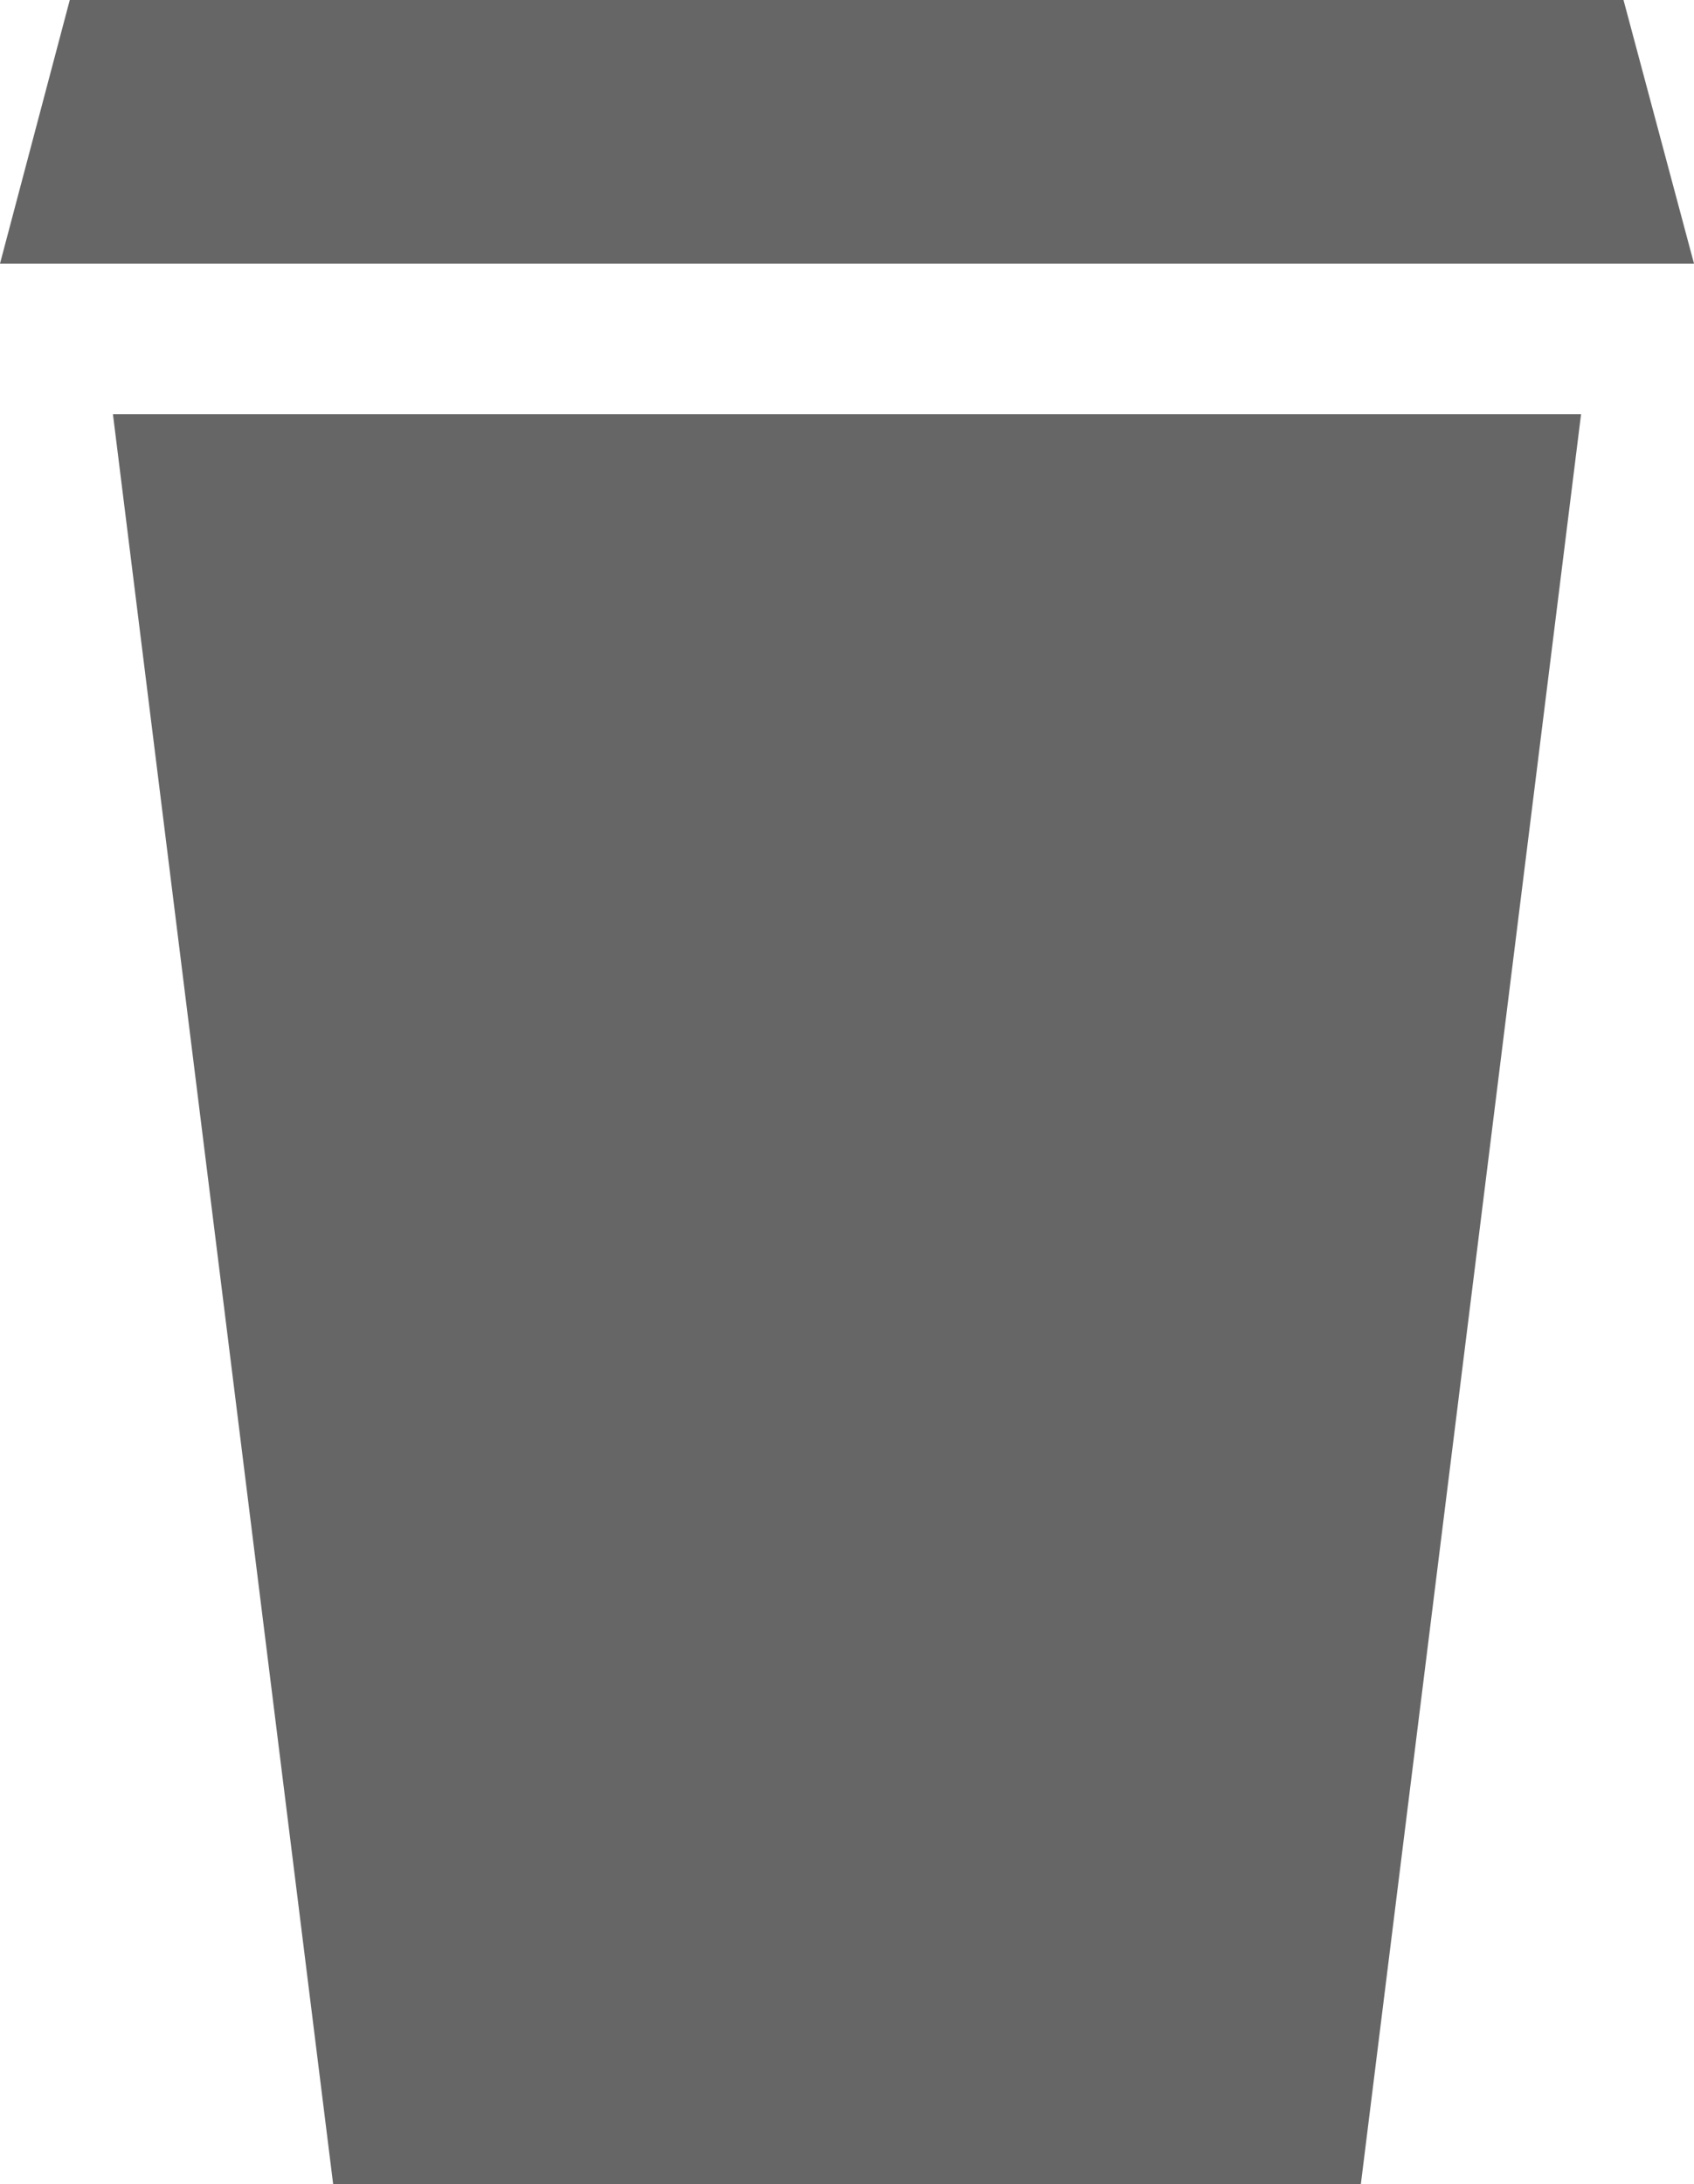 <?xml version="1.0" encoding="UTF-8"?>
<svg width="450px" height="580px" viewBox="0 0 450 580" version="1.1" xmlns="http://www.w3.org/2000/svg" xmlns:xlink="http://www.w3.org/1999/xlink">
    <!-- Generator: Sketch 48.2 (47327) - http://www.bohemiancoding.com/sketch -->
    <title>cup</title>
    <desc>Created with Sketch.</desc>
    <defs></defs>
    <g id="Page-1" stroke="none" stroke-width="1" fill="none" fill-rule="evenodd" opacity="0.6">
        <g id="cup" fill="#000000" fill-rule="nonzero">
            <g id="Step-2">
                <g id="soft-drink-(1)">
                    <polygon id="Shape" points="431.274 1.76214598e-12 18.535 1.76214598e-12 0 70 450 70"></polygon>
                    <polygon id="Shape" points="88.5 580 361.5 580 420 110 30 110"></polygon>
                </g>
            </g>
        </g>
    </g>
</svg>